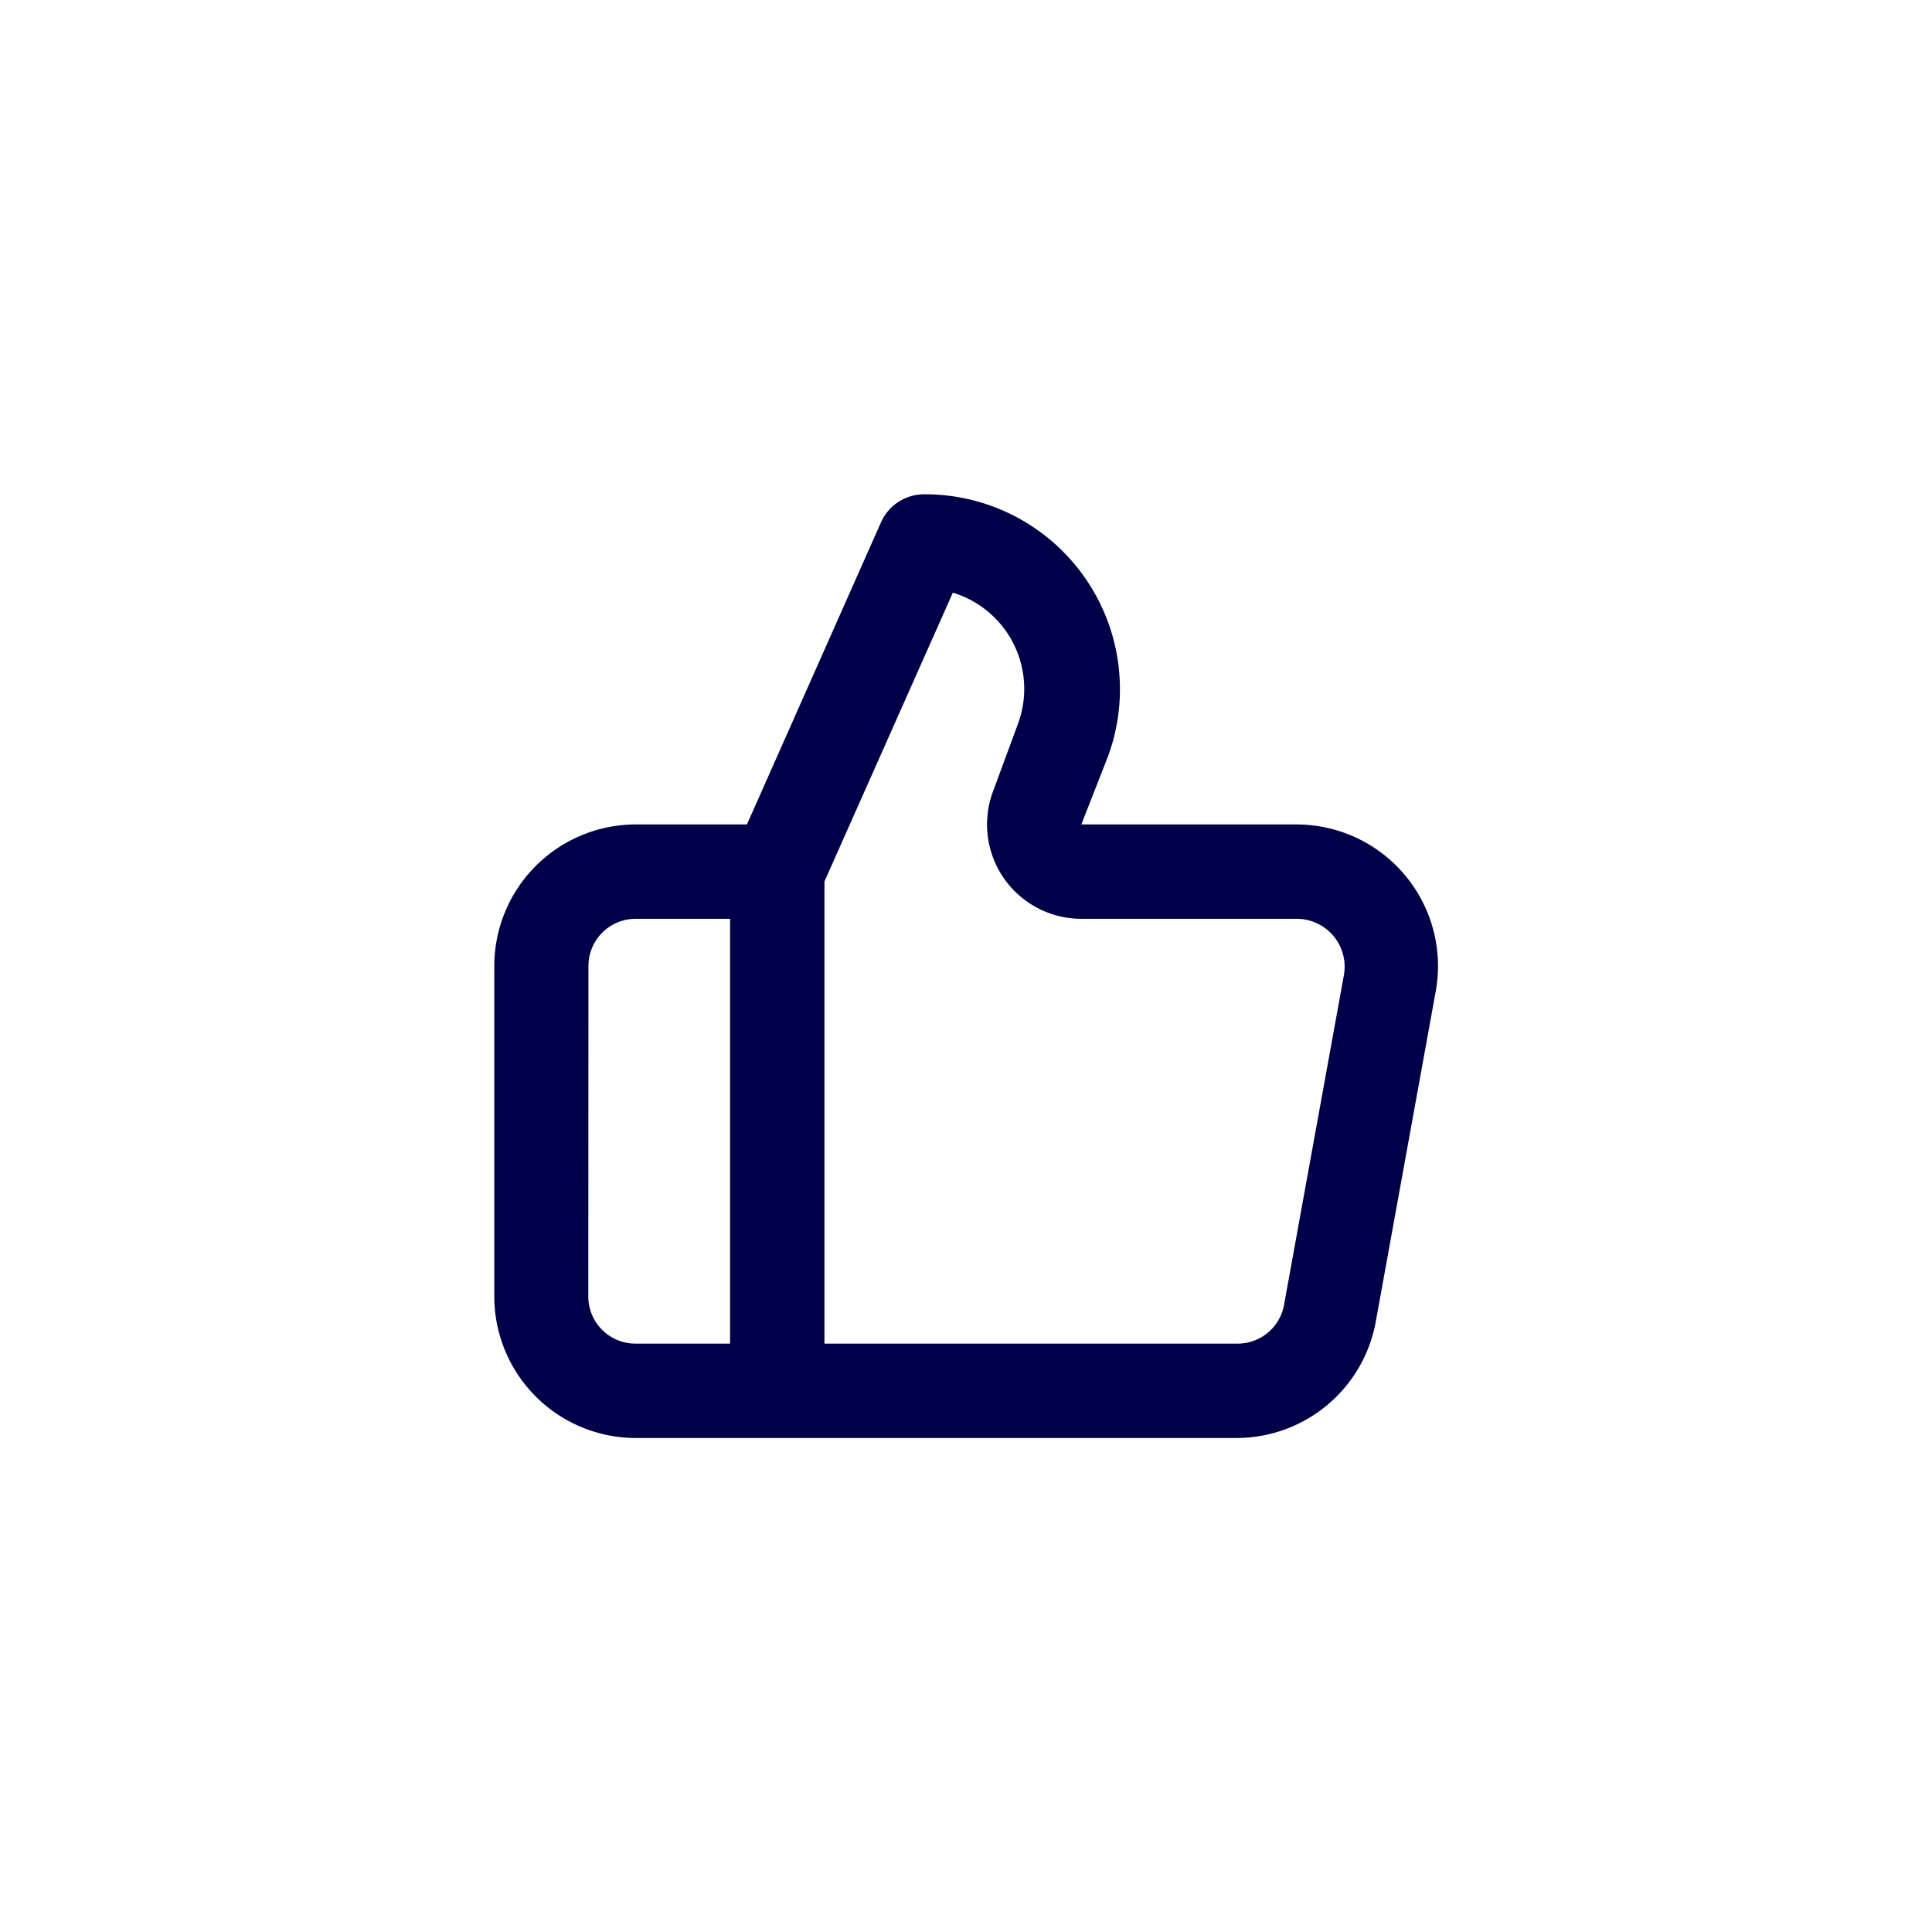 <svg id="Component_87_6" data-name="Component 87 – 6" xmlns="http://www.w3.org/2000/svg" width="26" height="26" viewBox="0 0 26 26">
  <rect id="Rectangle_17800" data-name="Rectangle 17800" width="26" height="26" fill="none"/>
  <path id="Vector2222222" d="M10.8,0H2.712A1.906,1.906,0,0,0,.838,1.563L.031,6.009A1.906,1.906,0,0,0,1.9,8.257H4.8l-.356.908A2.623,2.623,0,0,0,6.917,12.7a.635.635,0,0,0,.578-.375L9.3,8.257H10.8A1.906,1.906,0,0,0,12.7,6.352V1.906A1.906,1.906,0,0,0,10.8,0ZM8.257,7.489,6.529,11.376A1.353,1.353,0,0,1,5.653,9.61L5.989,8.7A1.27,1.27,0,0,0,4.8,6.987H1.9a.645.645,0,0,1-.635-.75l.807-4.446a.635.635,0,0,1,.635-.521H8.257Zm3.176-1.137a.635.635,0,0,1-.635.635H9.527V1.27H10.8a.635.635,0,0,1,.635.635Z" transform="translate(19.352 19.352) rotate(180)" fill="#000048"/>
</svg>
